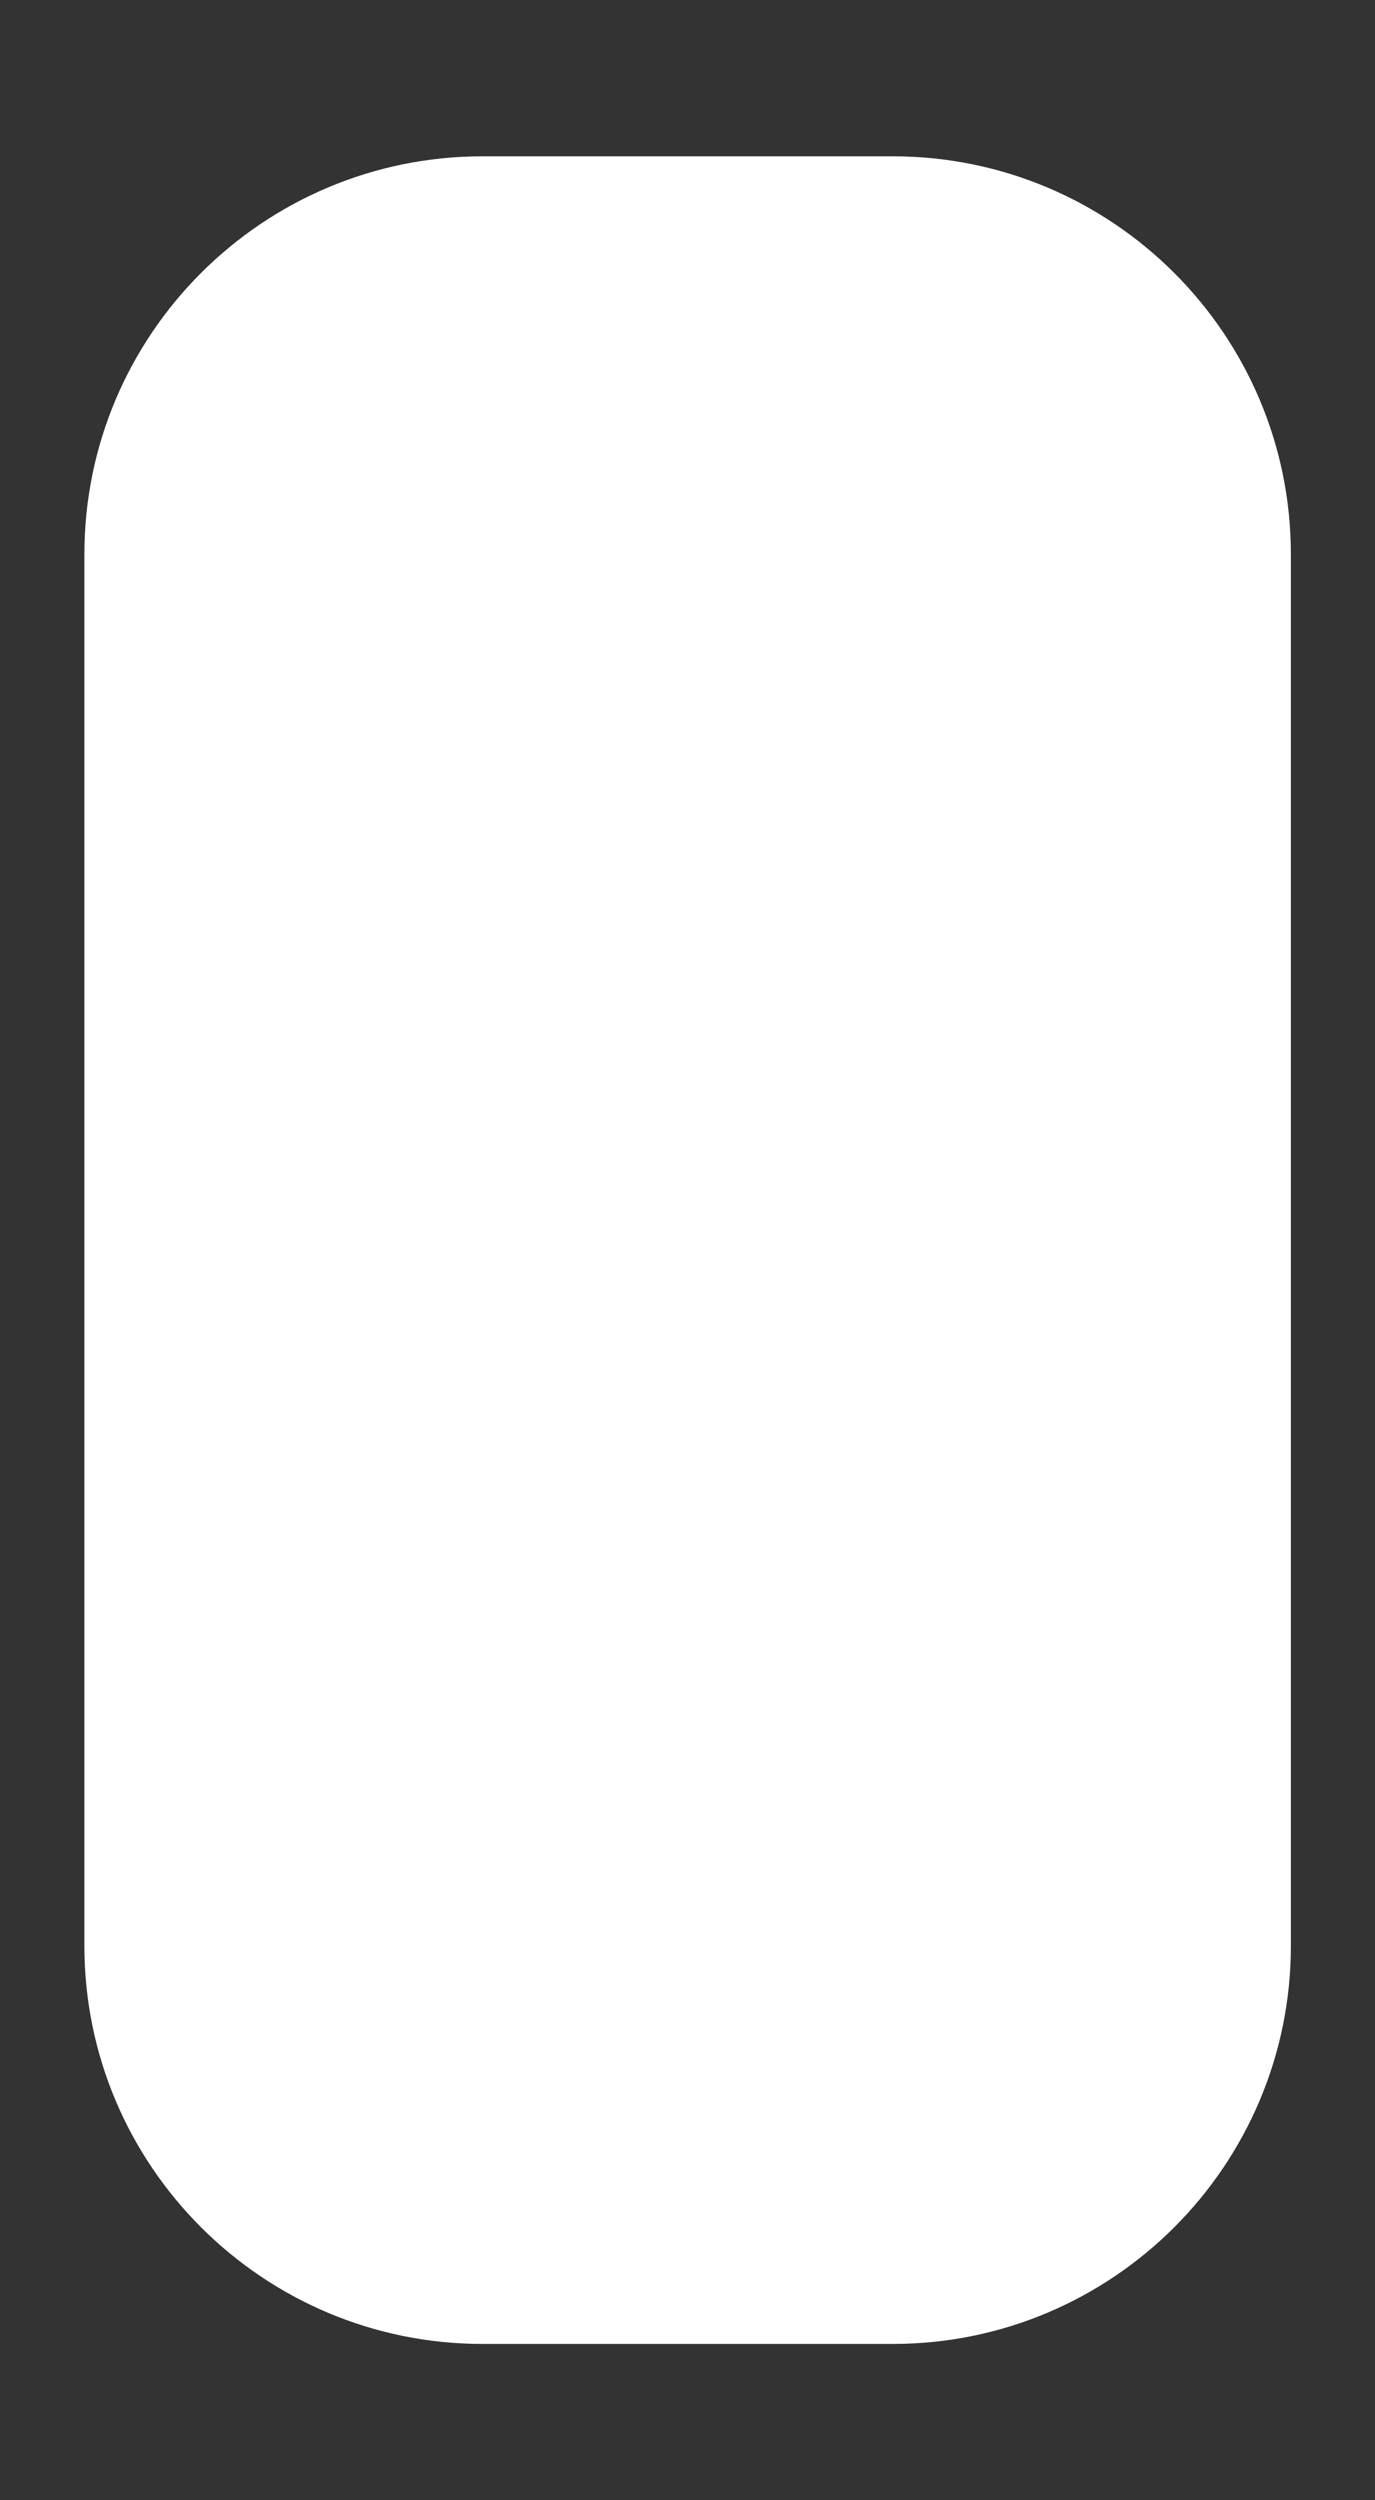<?xml version="1.0" encoding="UTF-8" standalone="no"?><!DOCTYPE svg PUBLIC "-//W3C//DTD SVG 1.1//EN" "http://www.w3.org/Graphics/SVG/1.1/DTD/svg11.dtd"><svg width="100%" height="100%" viewBox="0 0 22 40" version="1.1" xmlns="http://www.w3.org/2000/svg" xmlns:xlink="http://www.w3.org/1999/xlink" xml:space="preserve" xmlns:serif="http://www.serif.com/" style="fill-rule:evenodd;clip-rule:evenodd;stroke-linejoin:round;stroke-miterlimit:2;"><rect x="0" y="0" width="22" height="40" fill="#333333" stroke="none"/><g id="button-control-bg-round" transform="matrix(1.25,0,0,1.381,-1.081,-1.228)"><path d="M17.388,7.311C17.388,4.766 15.105,2.7 12.292,2.7L7.042,2.7C4.229,2.7 1.945,4.766 1.945,7.311L1.945,23.431C1.945,25.977 4.229,28.043 7.042,28.043L12.292,28.043C15.105,28.043 17.388,25.977 17.388,23.431L17.388,7.311Z" style="fill:white;"/></g></svg>